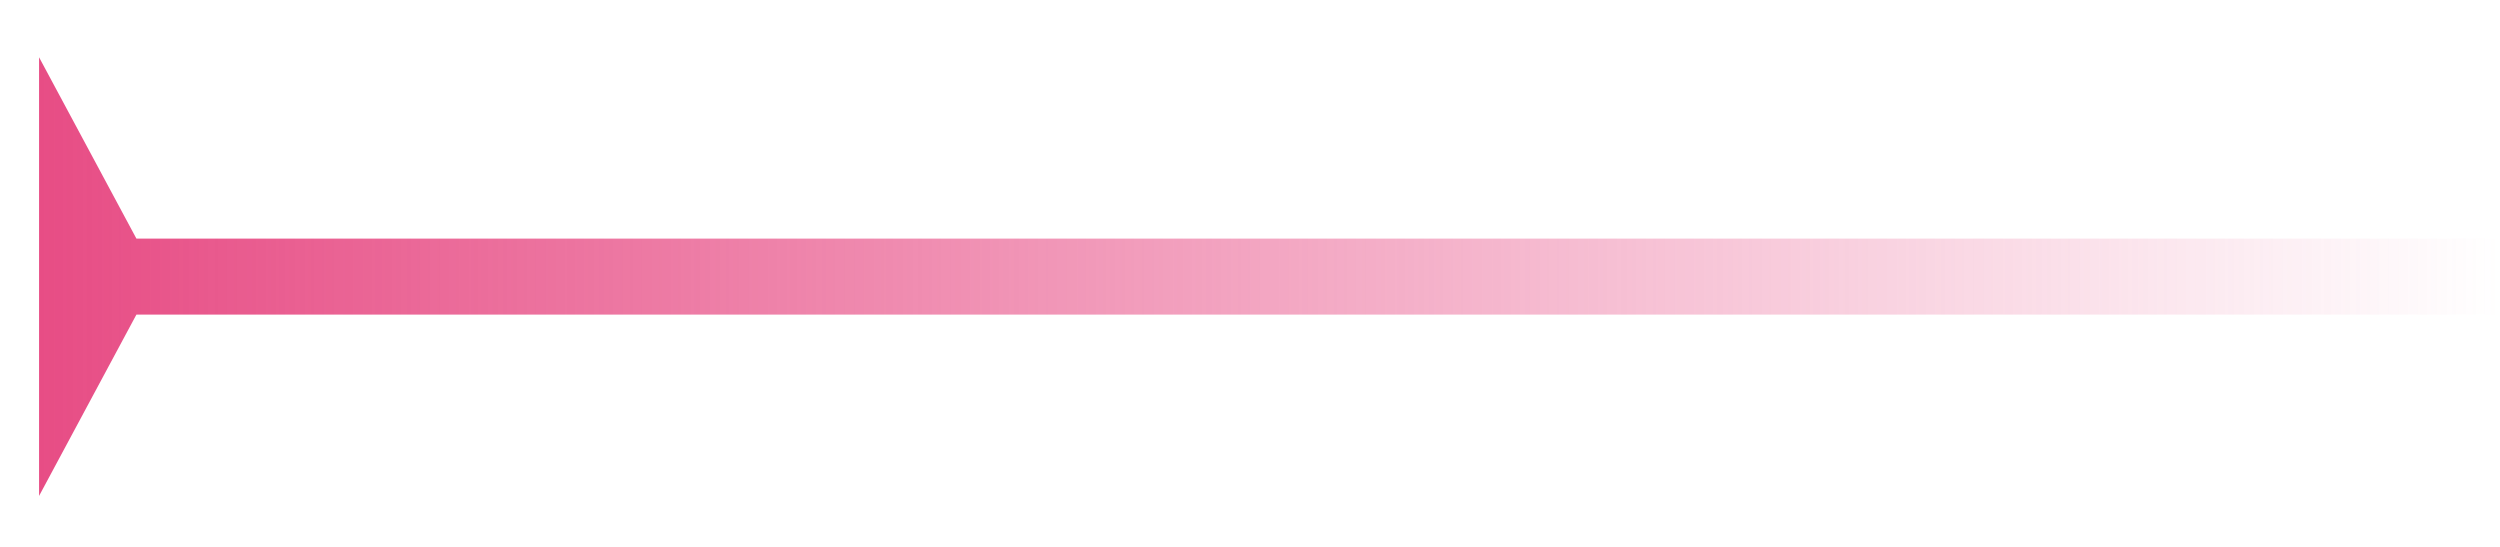 <svg width="32" height="7" viewBox="0 0 32 7" fill="none" xmlns="http://www.w3.org/2000/svg">
<path d="M1.746 3.054L0.5 0.733L0.5 6.348L1.746 4.027V3.054ZM32 3.054L1.621 3.054V4.027L32 4.027V3.054Z" fill="url(#paint0_linear_1_343)"/>
<defs>
<linearGradient id="paint0_linear_1_343" x1="0.5" y1="3.54" x2="32" y2="3.54" gradientUnits="userSpaceOnUse">
<stop stop-color="#E74D85"/>
<stop offset="1" stop-color="#E74D85" stop-opacity="0"/>
</linearGradient>
</defs>
</svg>
